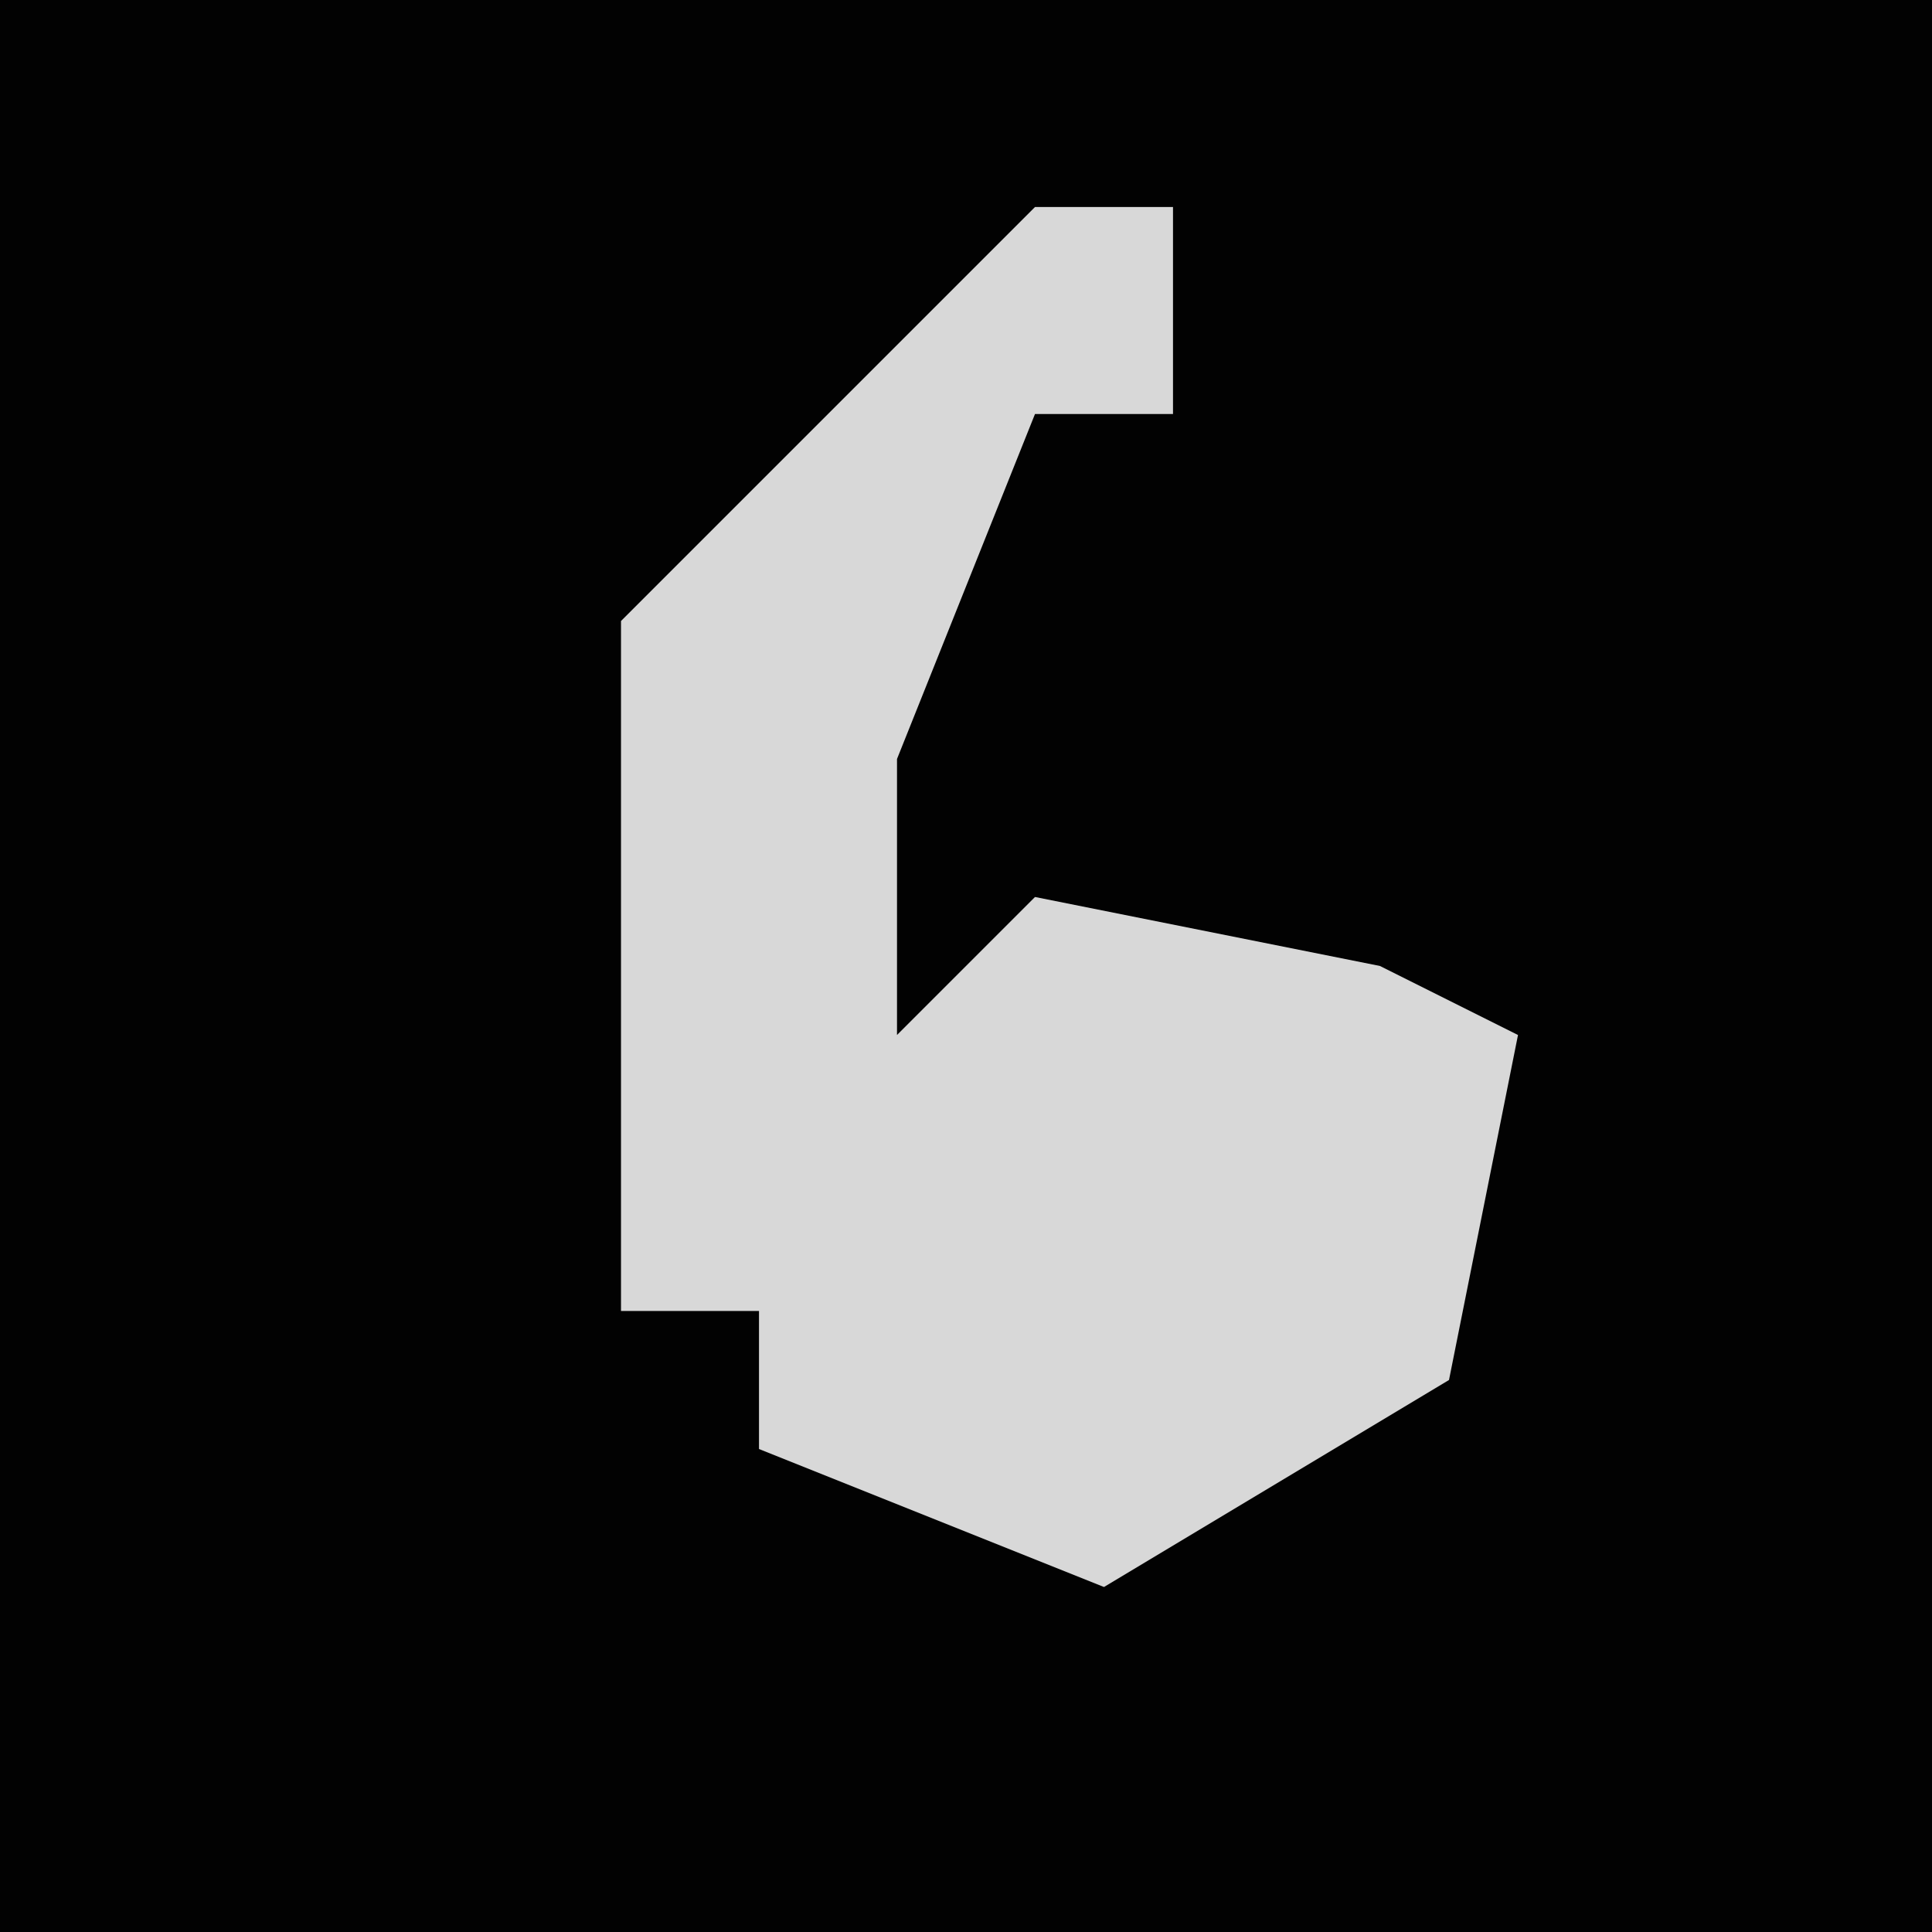 <?xml version="1.0" encoding="UTF-8"?>
<svg version="1.1" xmlns="http://www.w3.org/2000/svg" width="28" height="28">
<path d="M0,0 L28,0 L28,28 L0,28 Z " fill="#020202" transform="translate(0,0)"/>
<path d="M0,0 L2,0 L2,3 L0,3 L-2,8 L-2,12 L0,10 L5,11 L7,12 L6,17 L1,20 L-4,18 L-4,16 L-6,16 L-6,6 L-1,1 Z " fill="#D8D8D8" transform="translate(15,3)"/>
</svg>
